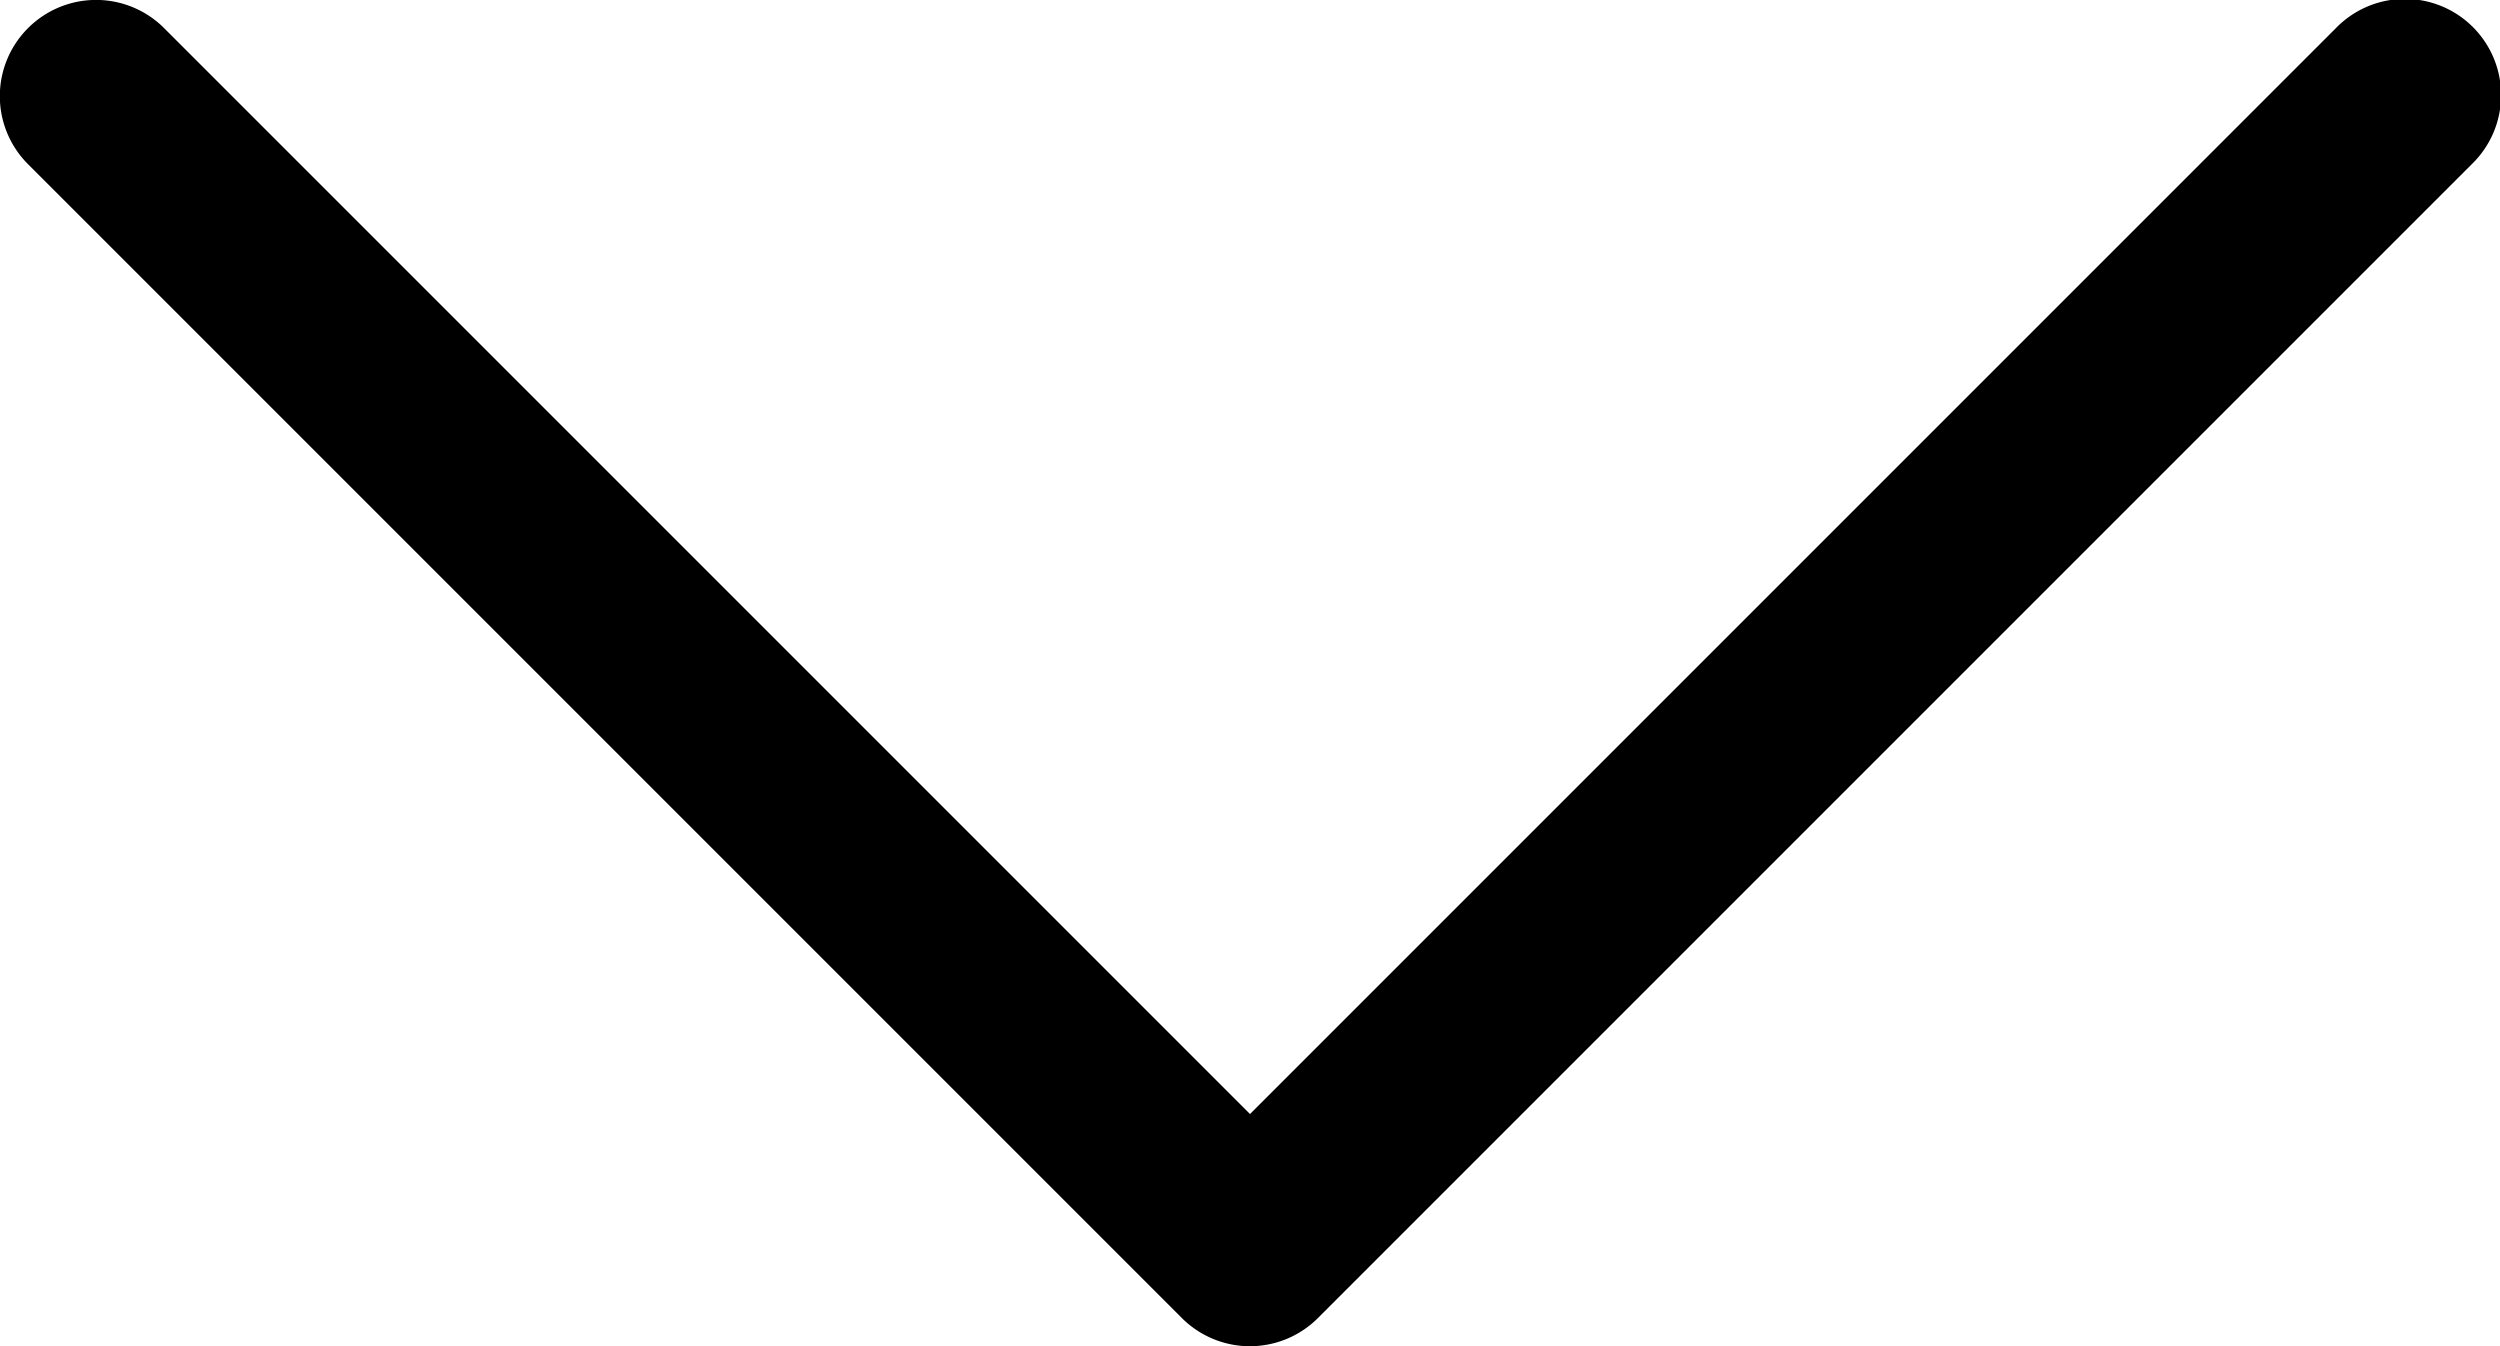 <svg xmlns="http://www.w3.org/2000/svg" width="13" height="7" viewBox="0 0 13 7">
  <path id="chevron-down" d="M2.146,4.646a.5.5,0,0,1,.707,0L8.5,10.293l5.646-5.646a.5.5,0,1,1,.707.707l-6,6a.5.5,0,0,1-.707,0l-6-6A.5.5,0,0,1,2.146,4.646Z" transform="translate(-2 -4.5)" fill-rule="evenodd"/>
</svg>
